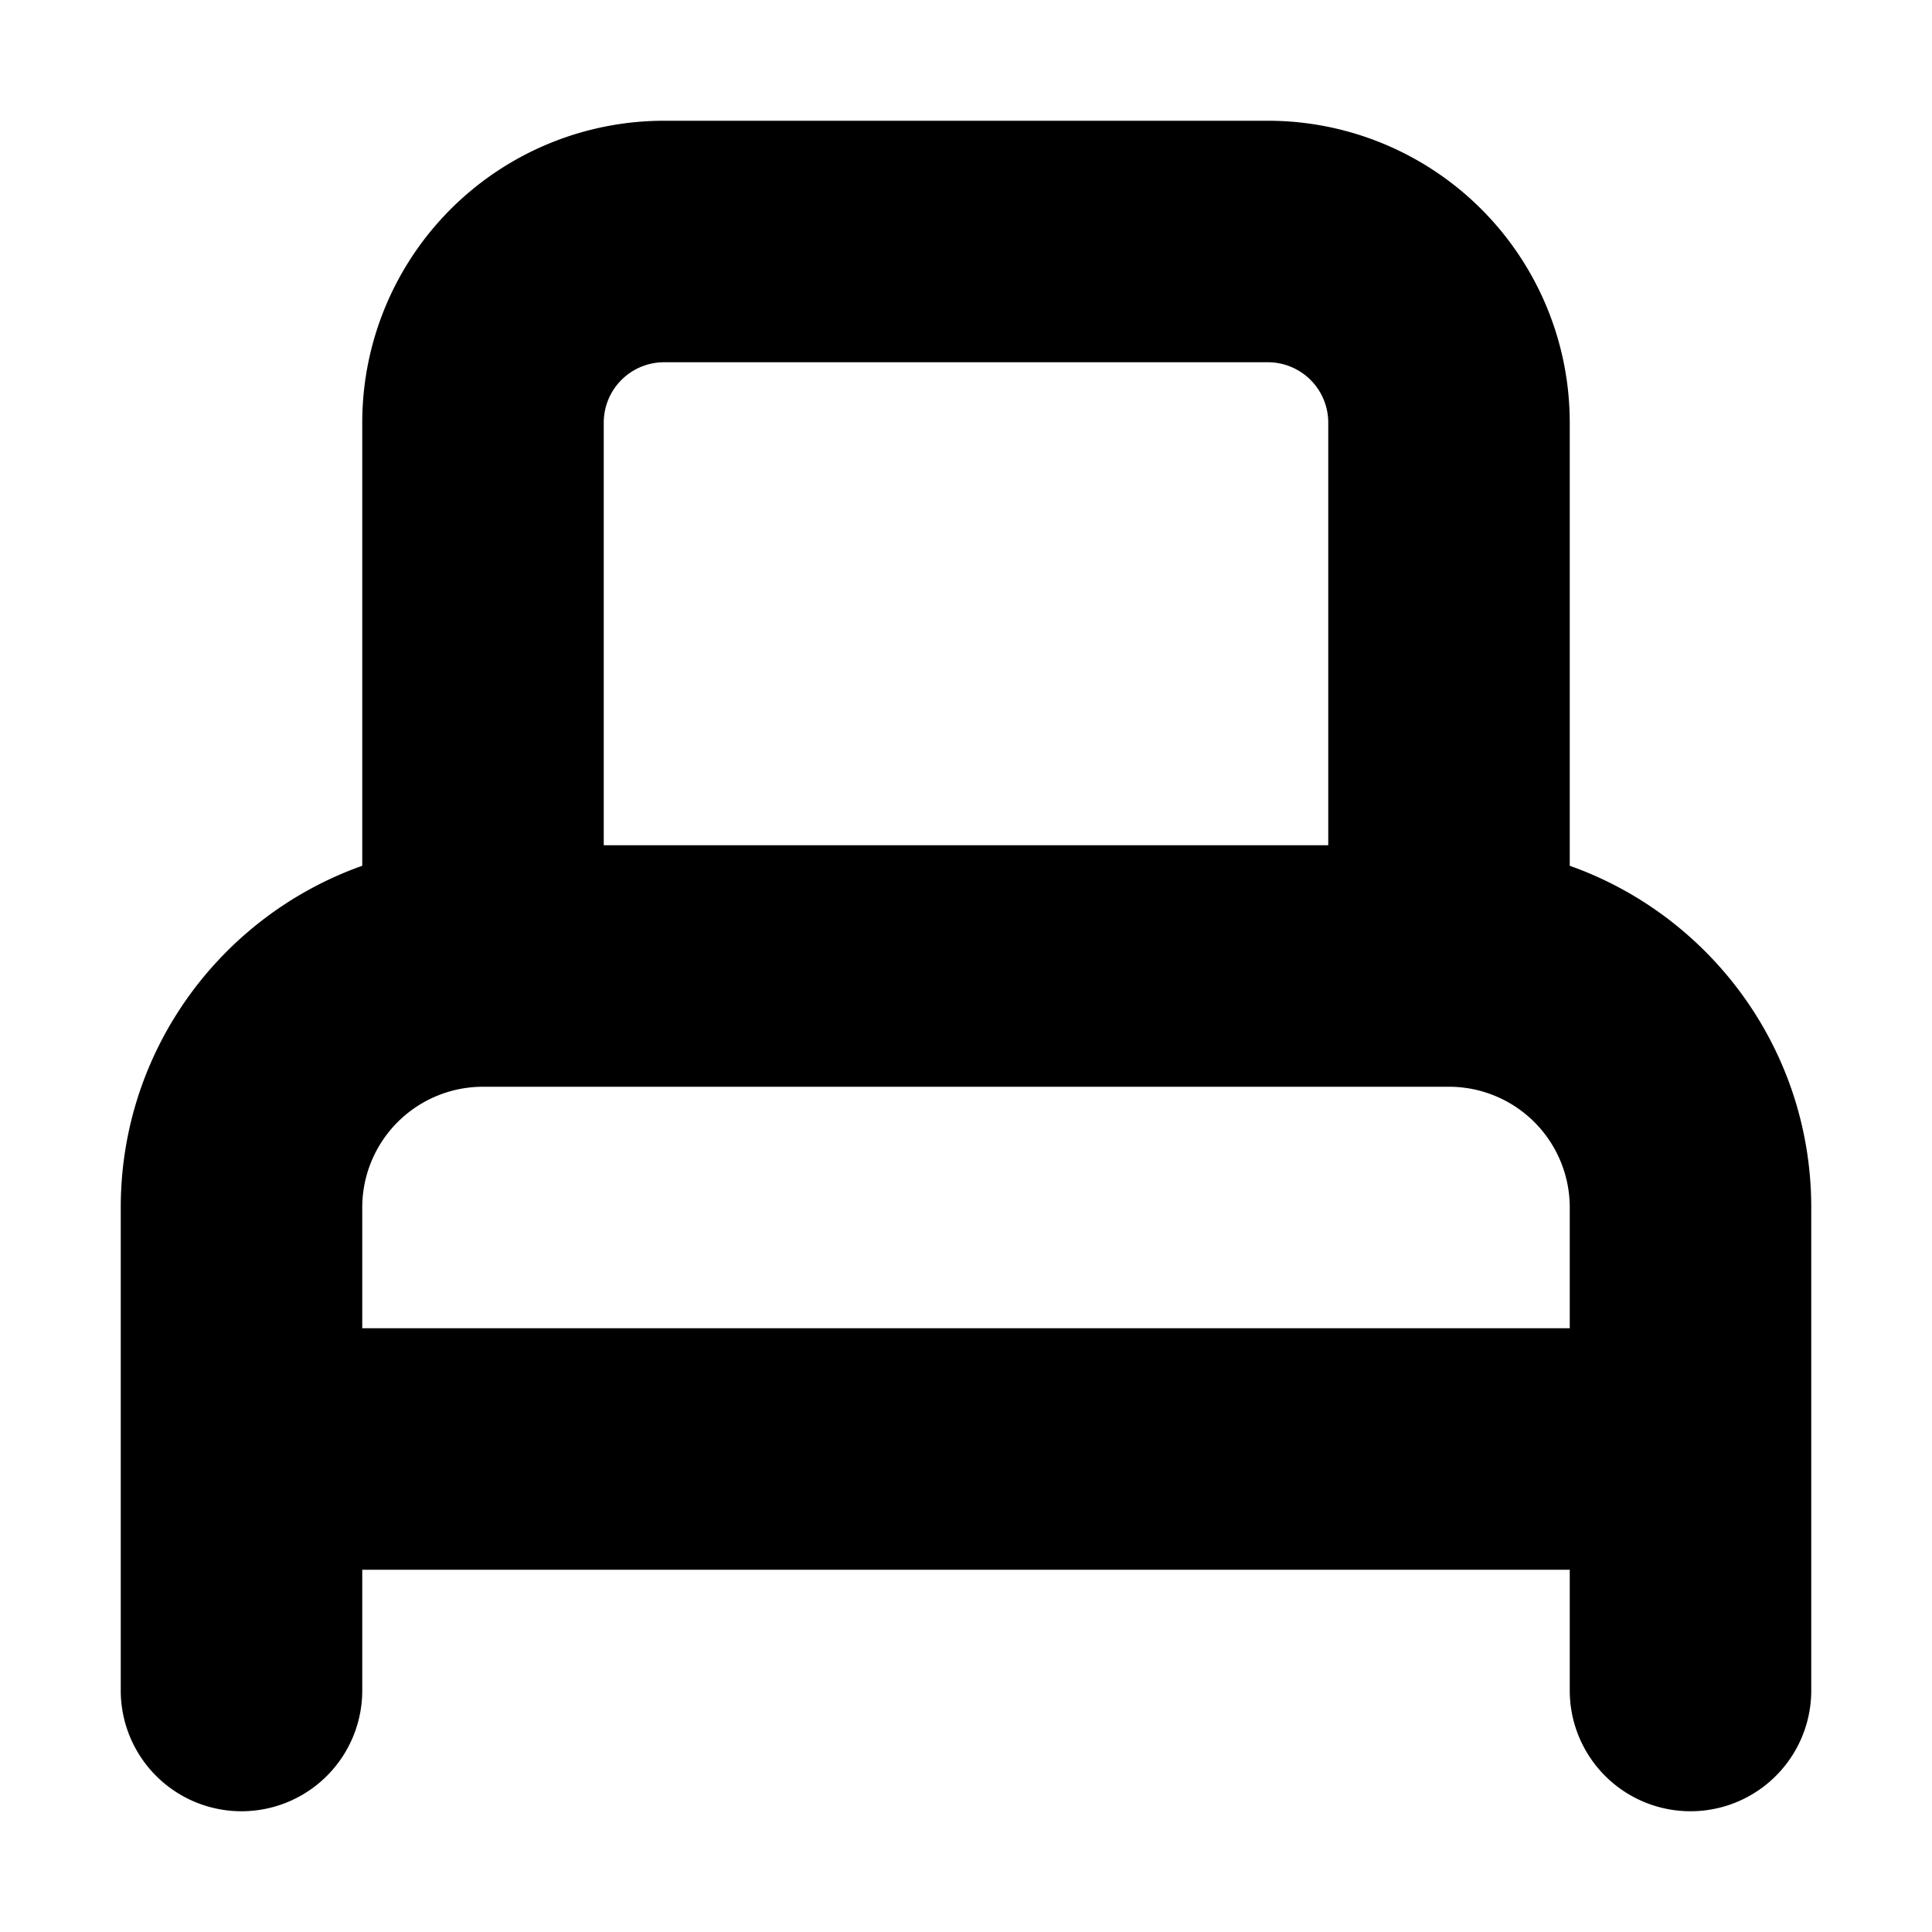<svg xmlns="http://www.w3.org/2000/svg" width="16" height="16" viewBox="0 0 16 16"><path fill-rule="evenodd" d="M3 3.5A2.5 2.5 0 0 1 5.5 1h5A2.5 2.5 0 0 1 13 3.5v3.67c1.165.413 2 1.524 2 2.83v4a1 1 0 1 1-2 0v-1H3v1a1 1 0 1 1-2 0v-4c0-1.306.835-2.417 2-2.83V3.5ZM3 11h10v-1a1 1 0 0 0-1-1H4a1 1 0 0 0-1 1v1Zm8-7.5V7H5V3.5a.5.5 0 0 1 .5-.5h5a.5.5 0 0 1 .5.5Z" clip-rule="evenodd"/></svg>